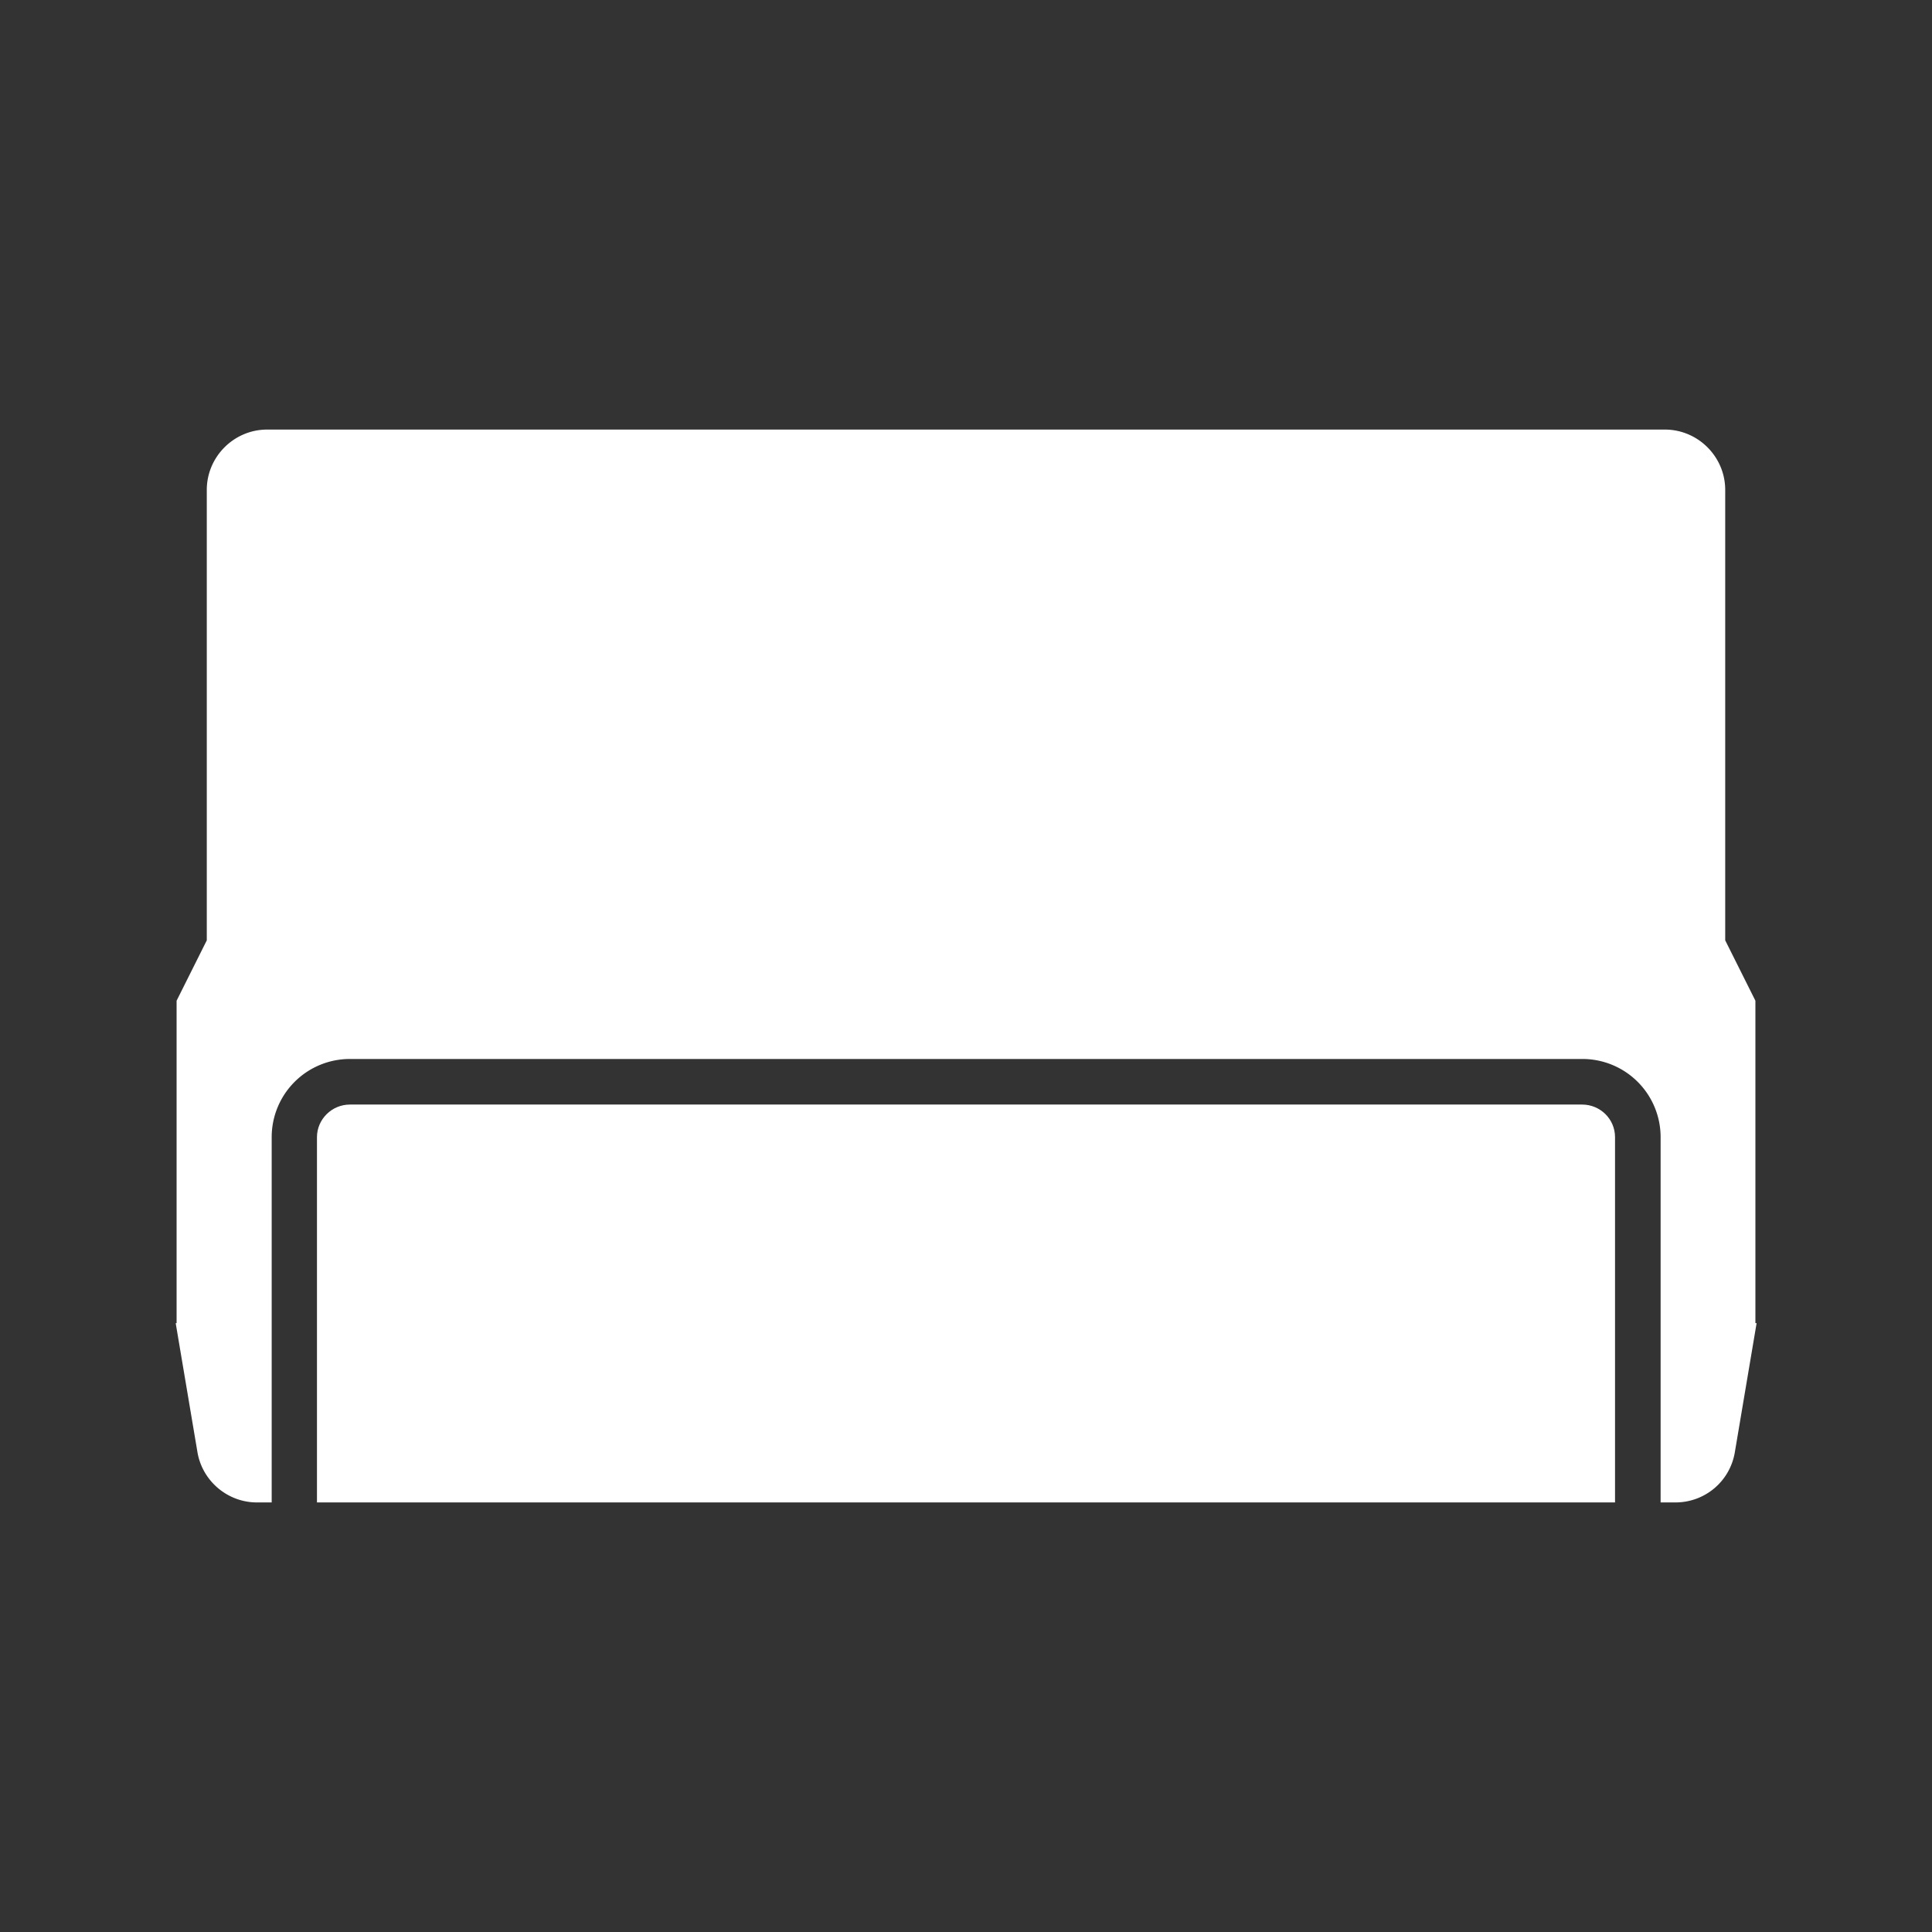 <svg xmlns="http://www.w3.org/2000/svg" xml:space="preserve" viewBox="0 0 64 64"><rect x="0" y="0" width="64" height="64" fill="#333333" stroke="none"/><style>.st0{fill:#fff}</style><path d="M58.15 43.83V33.15l-1-2V16.23c0-1.1-.9-2-2-2H8.85c-1.1 0-2 .9-2 2v14.92l-1 2v10.68h-.03l.72 4.27c.16.96 1 1.67 1.97 1.67H9v-12.1a2.59 2.59 0 0 1 2.59-2.59h40.83a2.59 2.59 0 0 1 2.59 2.59v12.1h.49c.98 0 1.81-.7 1.97-1.67l.72-4.27z" class="st0"/><path d="M52.41 36.59H11.59c-.6 0-1.09.49-1.09 1.08v12.1h43v-12.1c0-.6-.49-1.08-1.09-1.08" class="st0"/></svg>